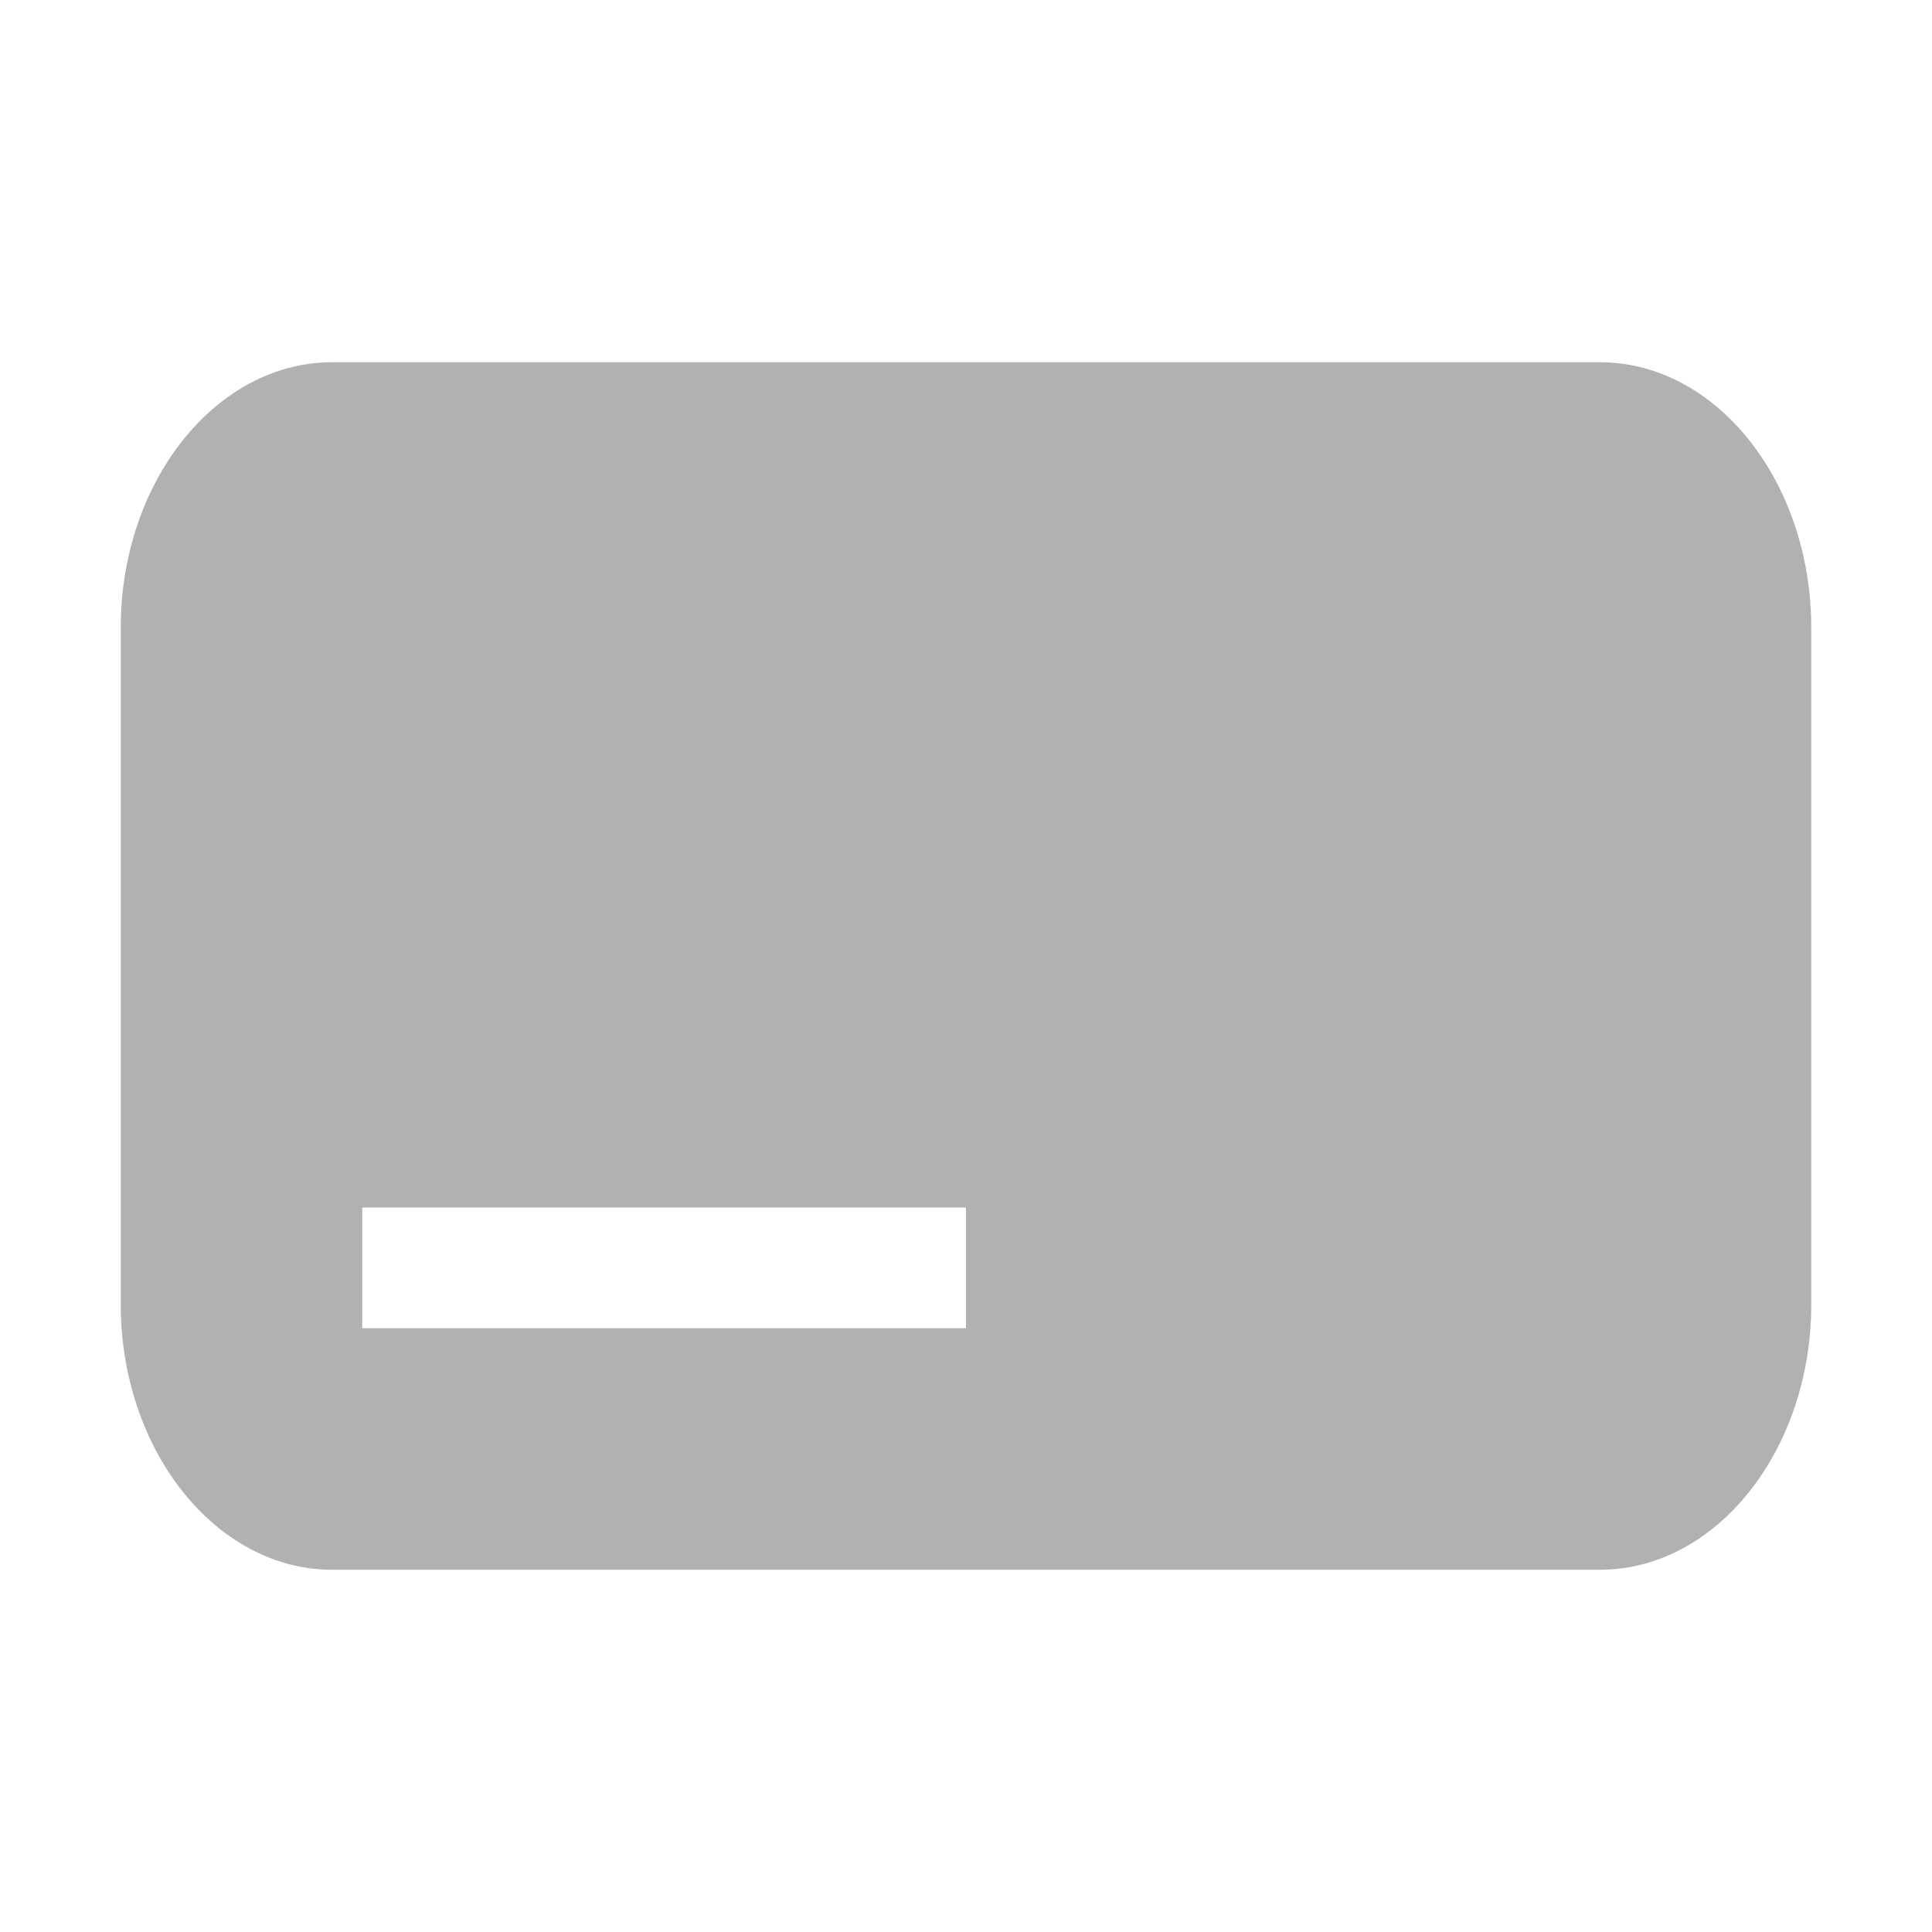 <svg width="16" height="16" viewBox="0 0 16 16" fill="none" xmlns="http://www.w3.org/2000/svg">
<path fill-rule="evenodd" clip-rule="evenodd" d="M1 10.802C1 12.011 1.788 13 2.75 13H13.25C14.213 13 15 12.011 15 10.802V5.198C15 3.989 14.213 3 13.25 3H2.75C1.788 3 1 3.989 1 5.198V10.802ZM3 10H8V11H3V10Z" fill="#AFB1B3"/>
</svg>
